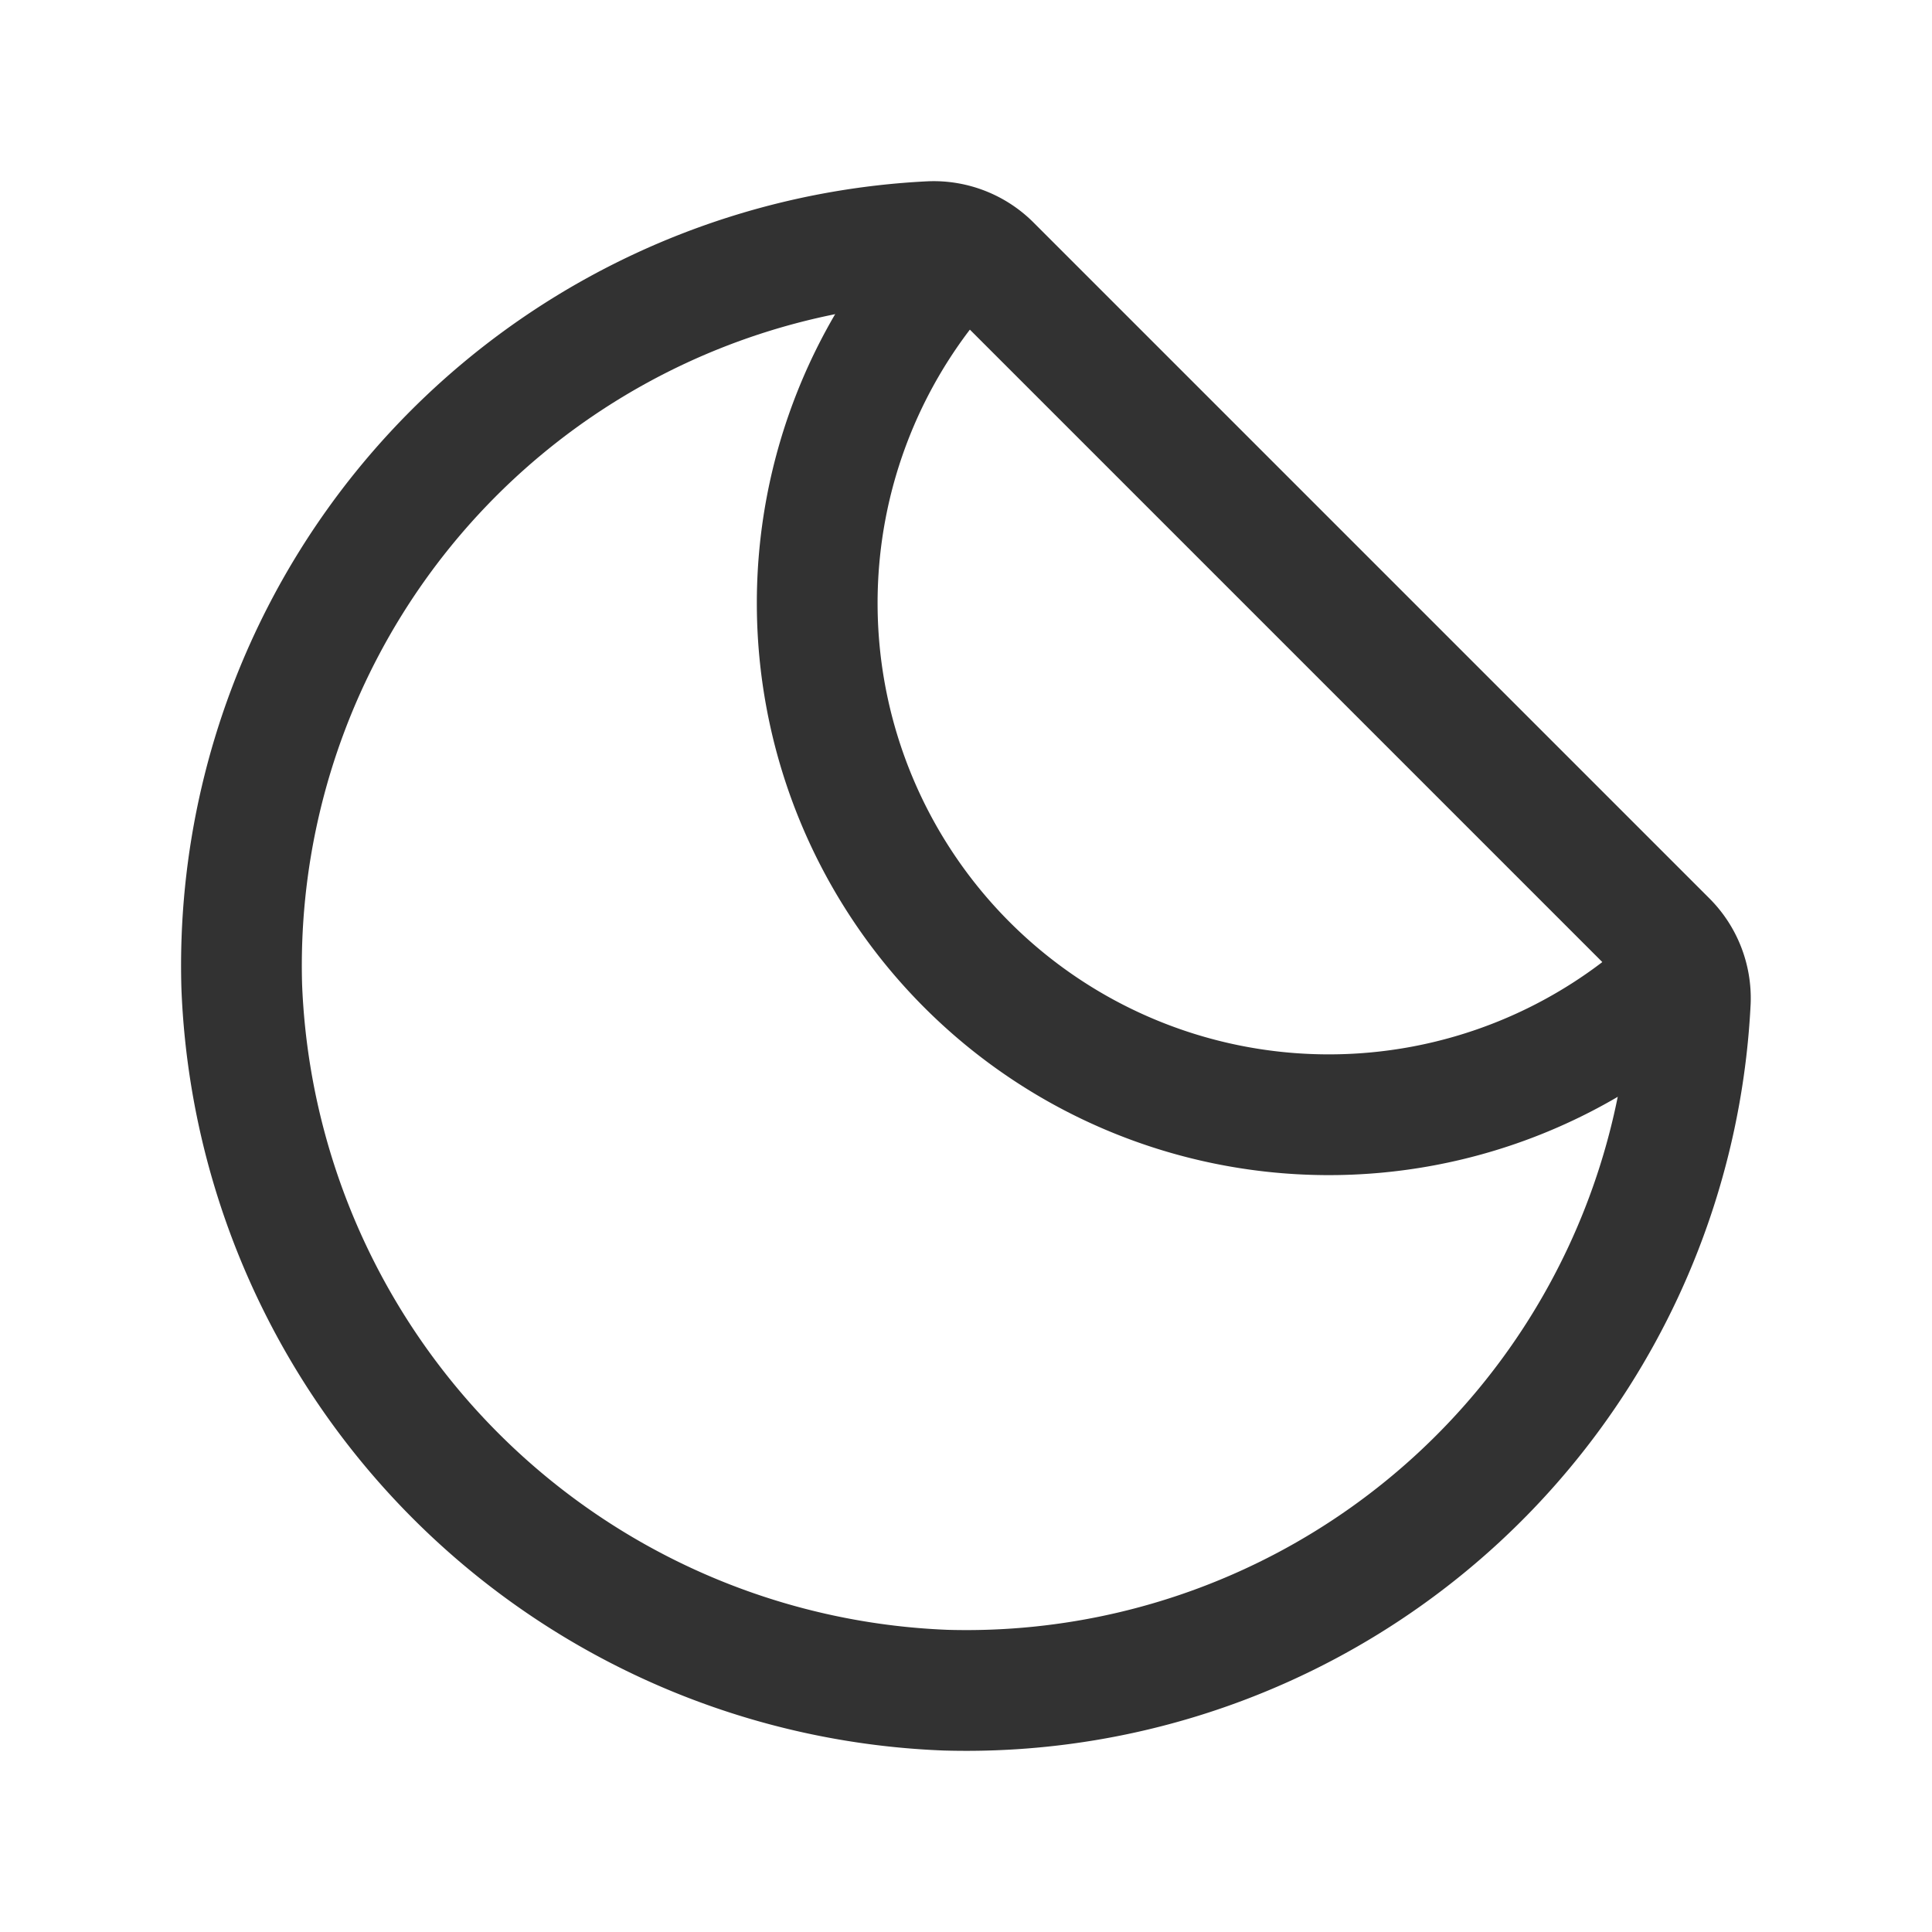 <svg id="Layer_3" data-name="Layer 3" xmlns="http://www.w3.org/2000/svg" viewBox="0 0 24 24"><path d="M12.315,3.301,20.699,11.685a1.004,1.004,0,0,1,.299.75,9.005,9.005,0,0,1-9.249,8.561,9.104,9.104,0,0,1-8.746-8.746A9.005,9.005,0,0,1,11.565,3.001,1.004,1.004,0,0,1,12.315,3.301Z" fill="none" stroke="#323232" stroke-linecap="round" stroke-linejoin="round" stroke-width="1.5"/><path d="M11.939,3.073a6.356,6.356,0,0,0,8.988,8.987" fill="none" stroke="#323232" stroke-linecap="round" stroke-linejoin="round" stroke-width="1.5"/><path d="M0,0H24V24H0Z" fill="none"/></svg>